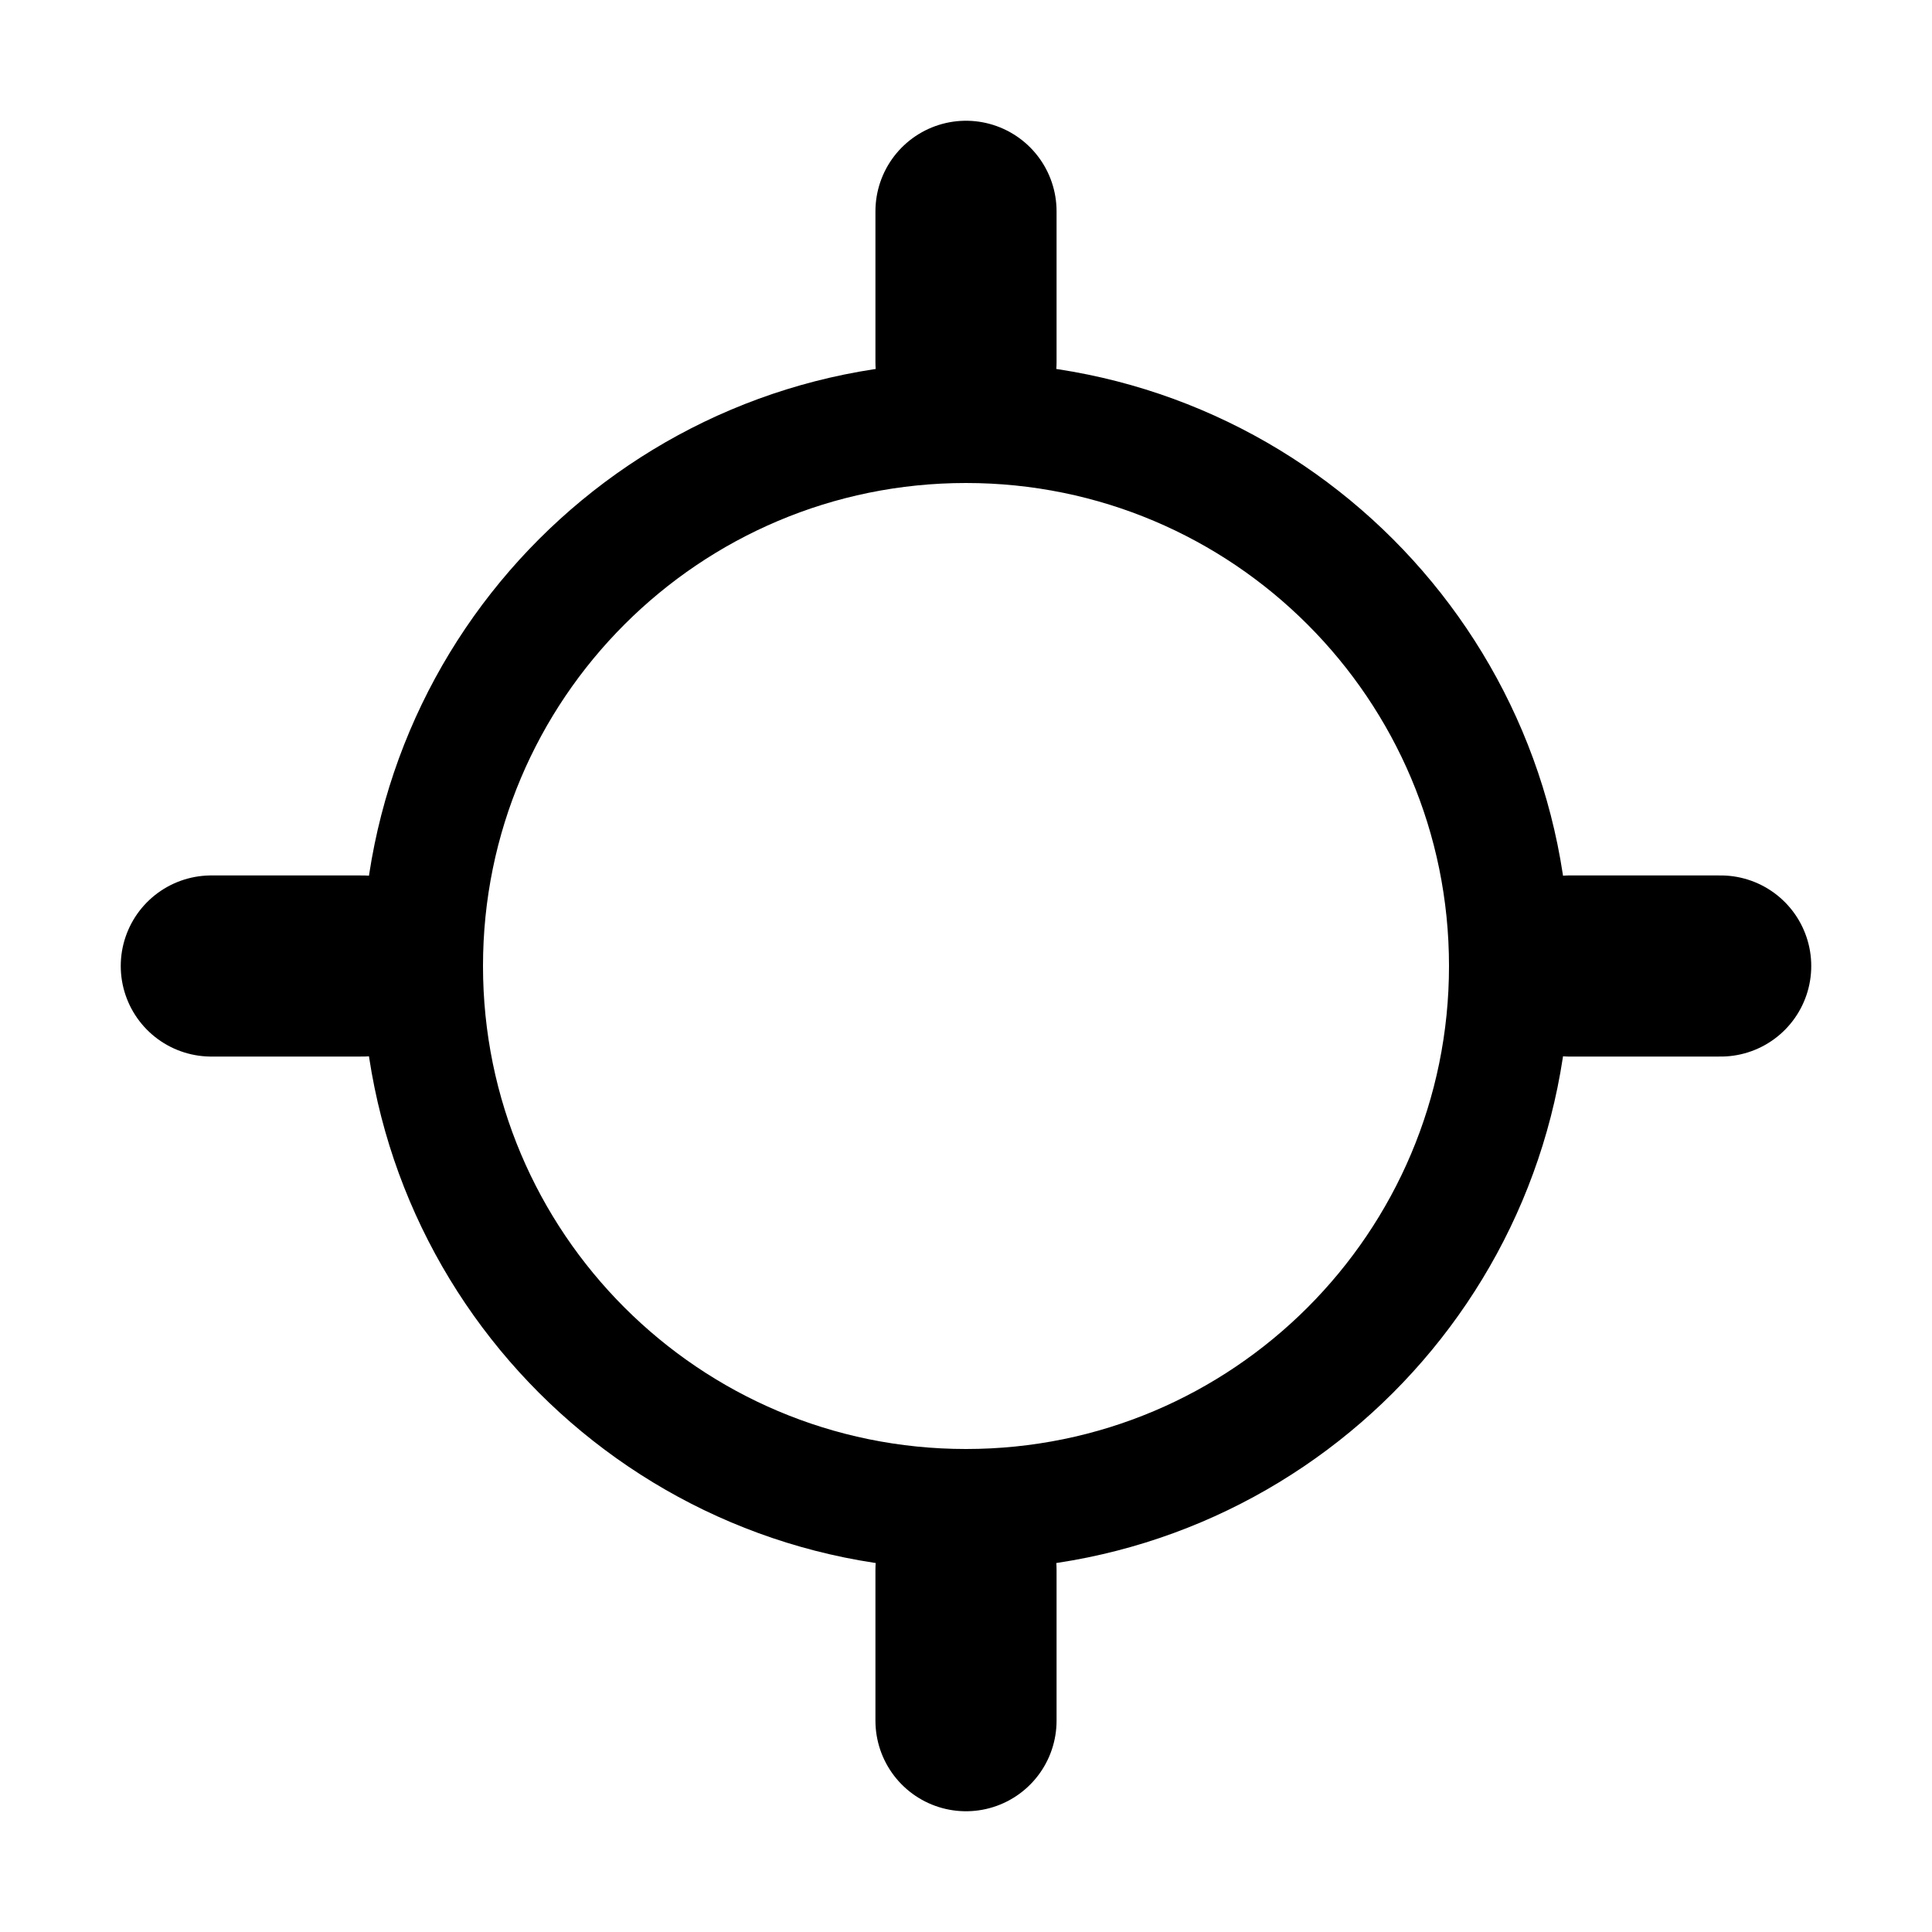 <svg viewBox="0 0 512 512" xmlns="http://www.w3.org/2000/svg"><g stroke-linecap="round" stroke-width="48" stroke="#000" fill="none" stroke-linejoin="round"><path d="M256 96l0-40"/><path d="M256 456l0-40"/></g><path fill="none" stroke="#000" stroke-miterlimit="10" stroke-width="32" d="M256 112v0c-79.53 0-144 64.47-144 144 0 79.52 64.47 144 144 144 79.52 0 144-64.48 144-144v0c0-79.53-64.48-144-144-144Z"/><g stroke-linecap="round" stroke-width="48" stroke="#000" fill="none" stroke-linejoin="round"><path d="M416 256l40 0"/><path d="M56 256l40 0"/></g></svg>